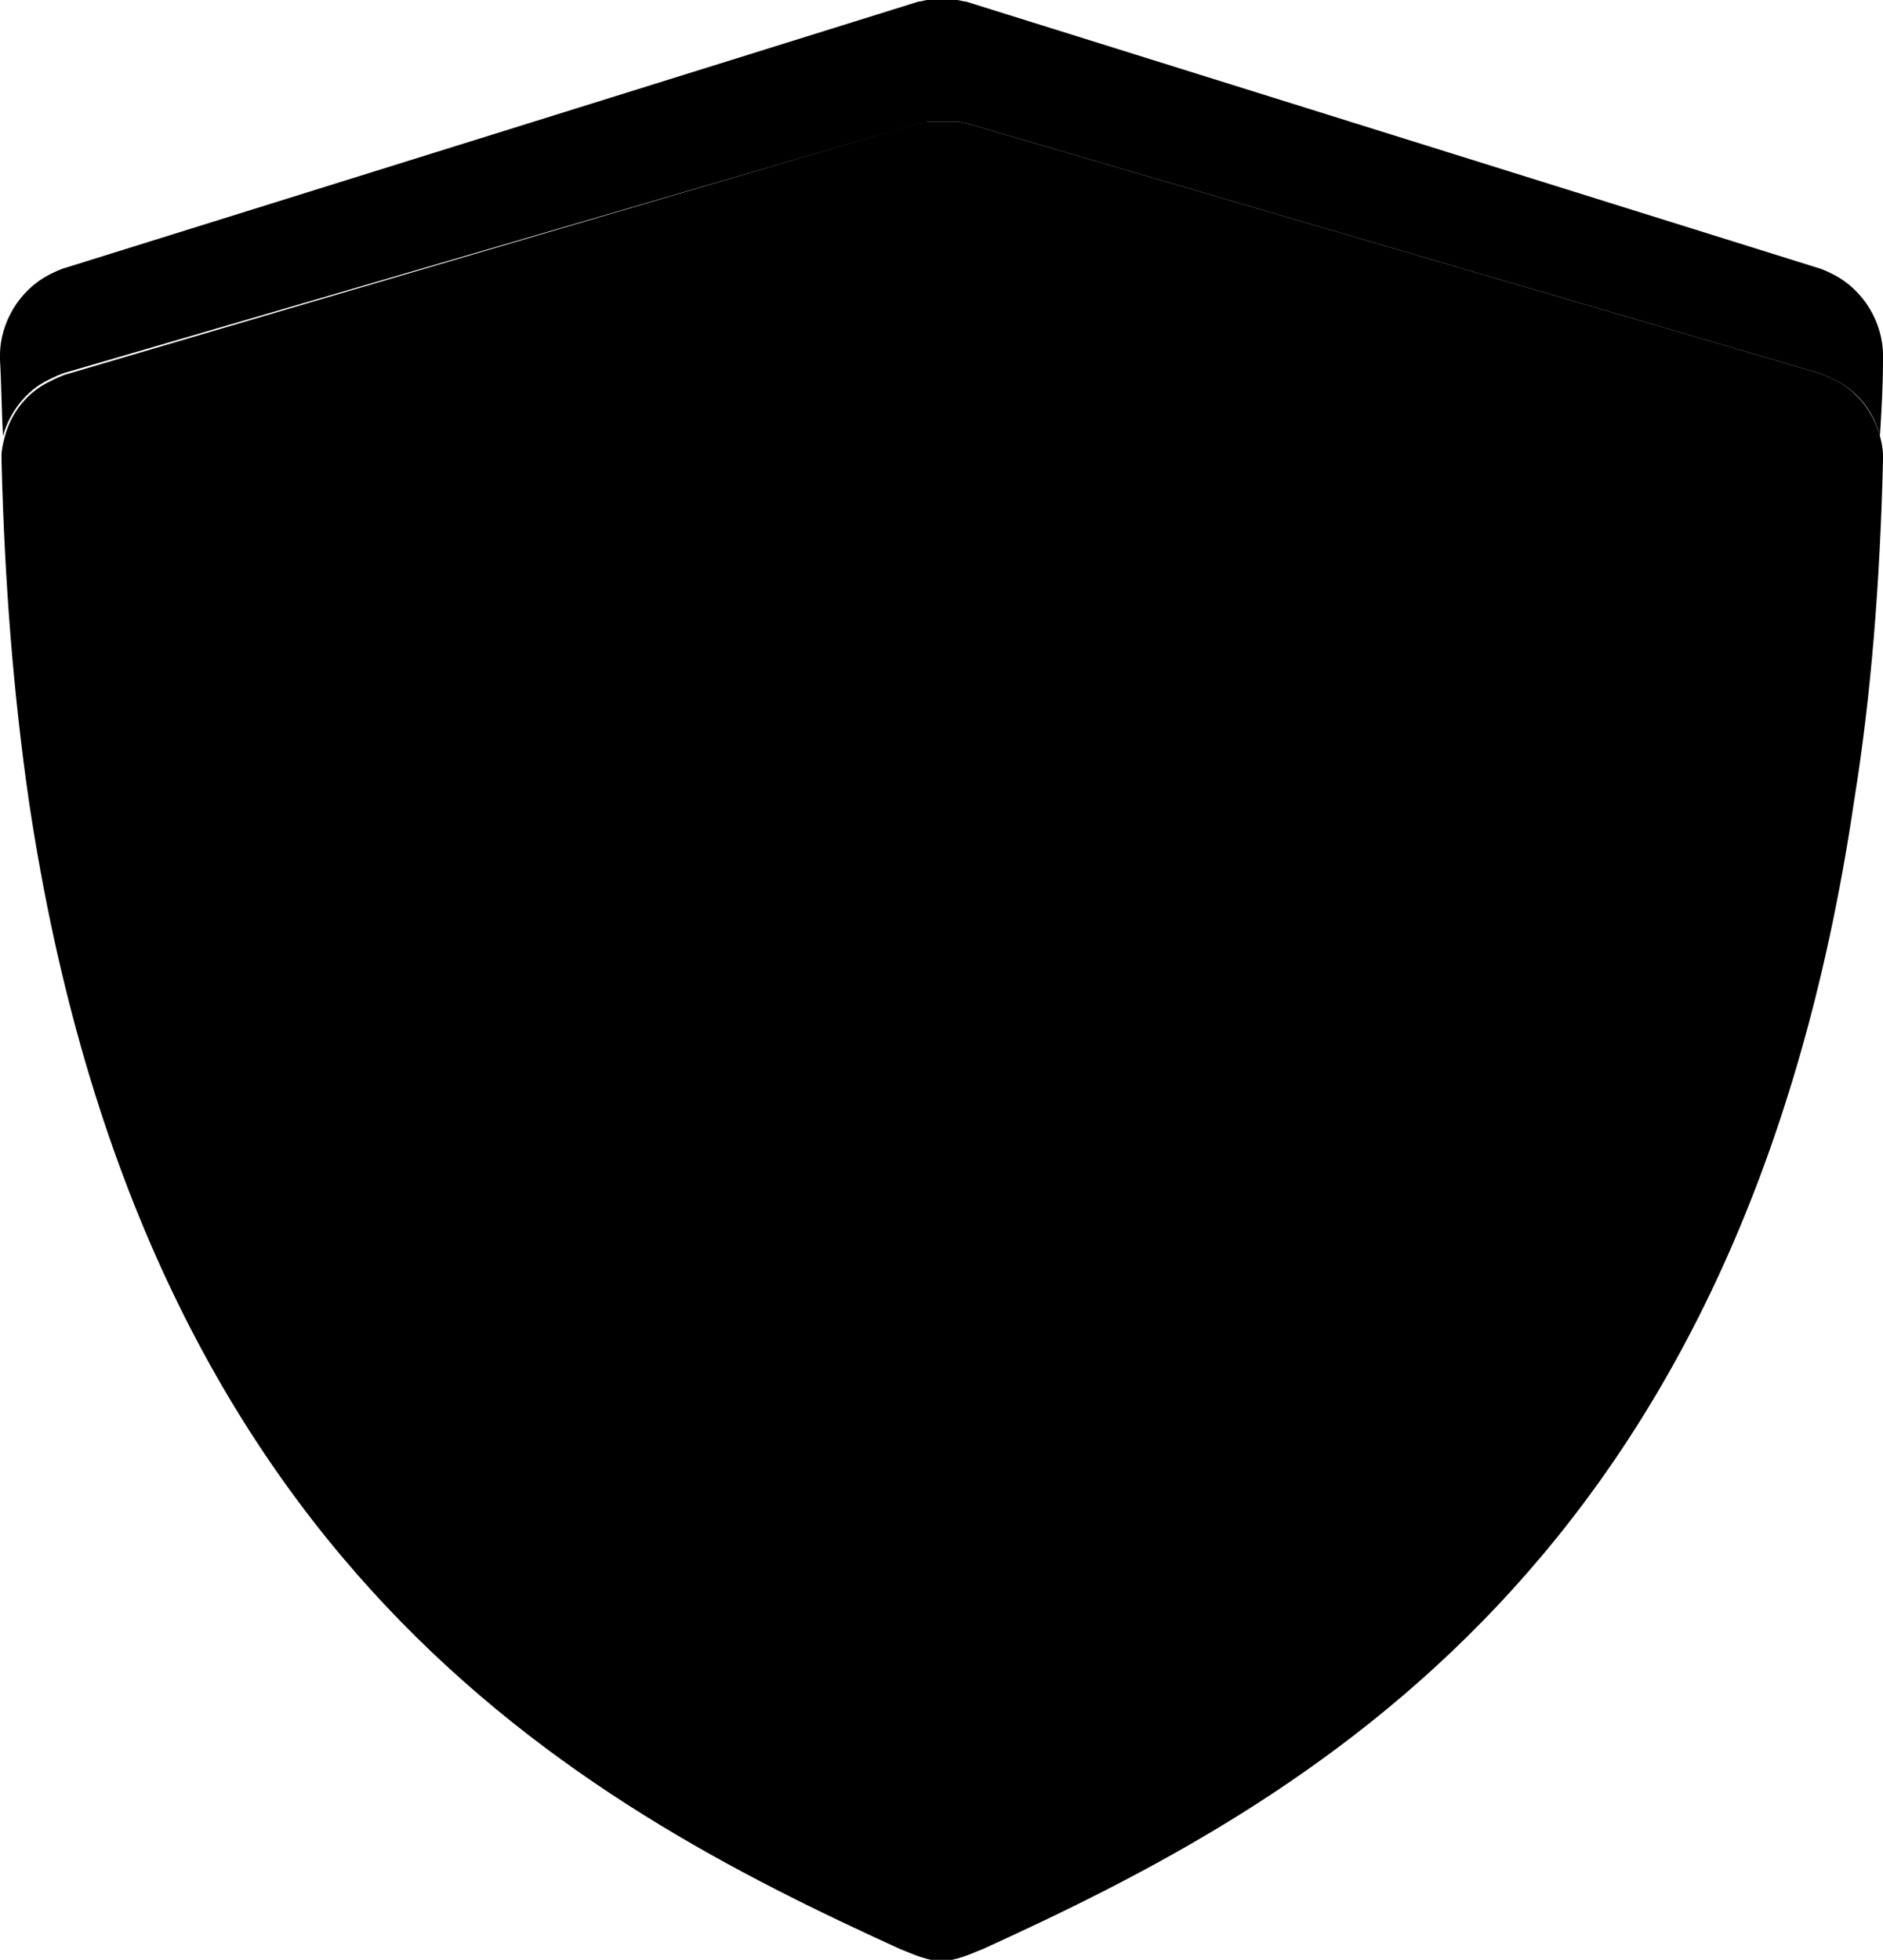 <svg viewBox="0 0 124 129"><path class="foreground" d="M124 23.7c0 1.7-.1 3.4-.2 5-.4-1.6-1.5-3-3-3.7-.4-.2-.8-.4-1.2-.5l-56-16.4c-.2 0-.4-.1-.6-.1h-1.8c-.2 0-.4.1-.6.1L4.4 24.5c-.4.1-.8.3-1.2.5-1.5.7-2.6 2.2-3 3.7-.1-1.6-.1-3.3-.2-5v-.3c0-2.2 1.3-4.3 3.2-5.3.4-.2.8-.4 1.2-.5L60.5.1c.2 0 .4-.1.6-.1H63c.2 0 .4.1.6.1l56 17.5c.4.1.8.3 1.2.5 1.9 1 3.2 3.1 3.2 5.3v.3z"/><path class="background" d="M124 30v.3c-.2 8.2-.8 15.6-1.9 22.4-7.4 50.2-36.1 65.9-57.4 75.6-.3.1-1.1.5-2 .7-.2 0-.5.1-.7.1s-.5-.1-.7-.1c-.9-.2-1.7-.6-2-.7C38 118.6 9.4 103 1.9 52.7.9 45.8.3 38.4.1 30.3V30c0-.4.1-.8.2-1.2.4-1.6 1.5-3 3-3.7.4-.2.8-.4 1.2-.5l56-16.5c.2 0 .4-.1.6-.1H63c.2 0 .4.1.6.1l56 16.4c.4.1.8.3 1.2.5 1.5.7 2.6 2.2 3 3.7.1.4.2.8.2 1.3z"/></svg>